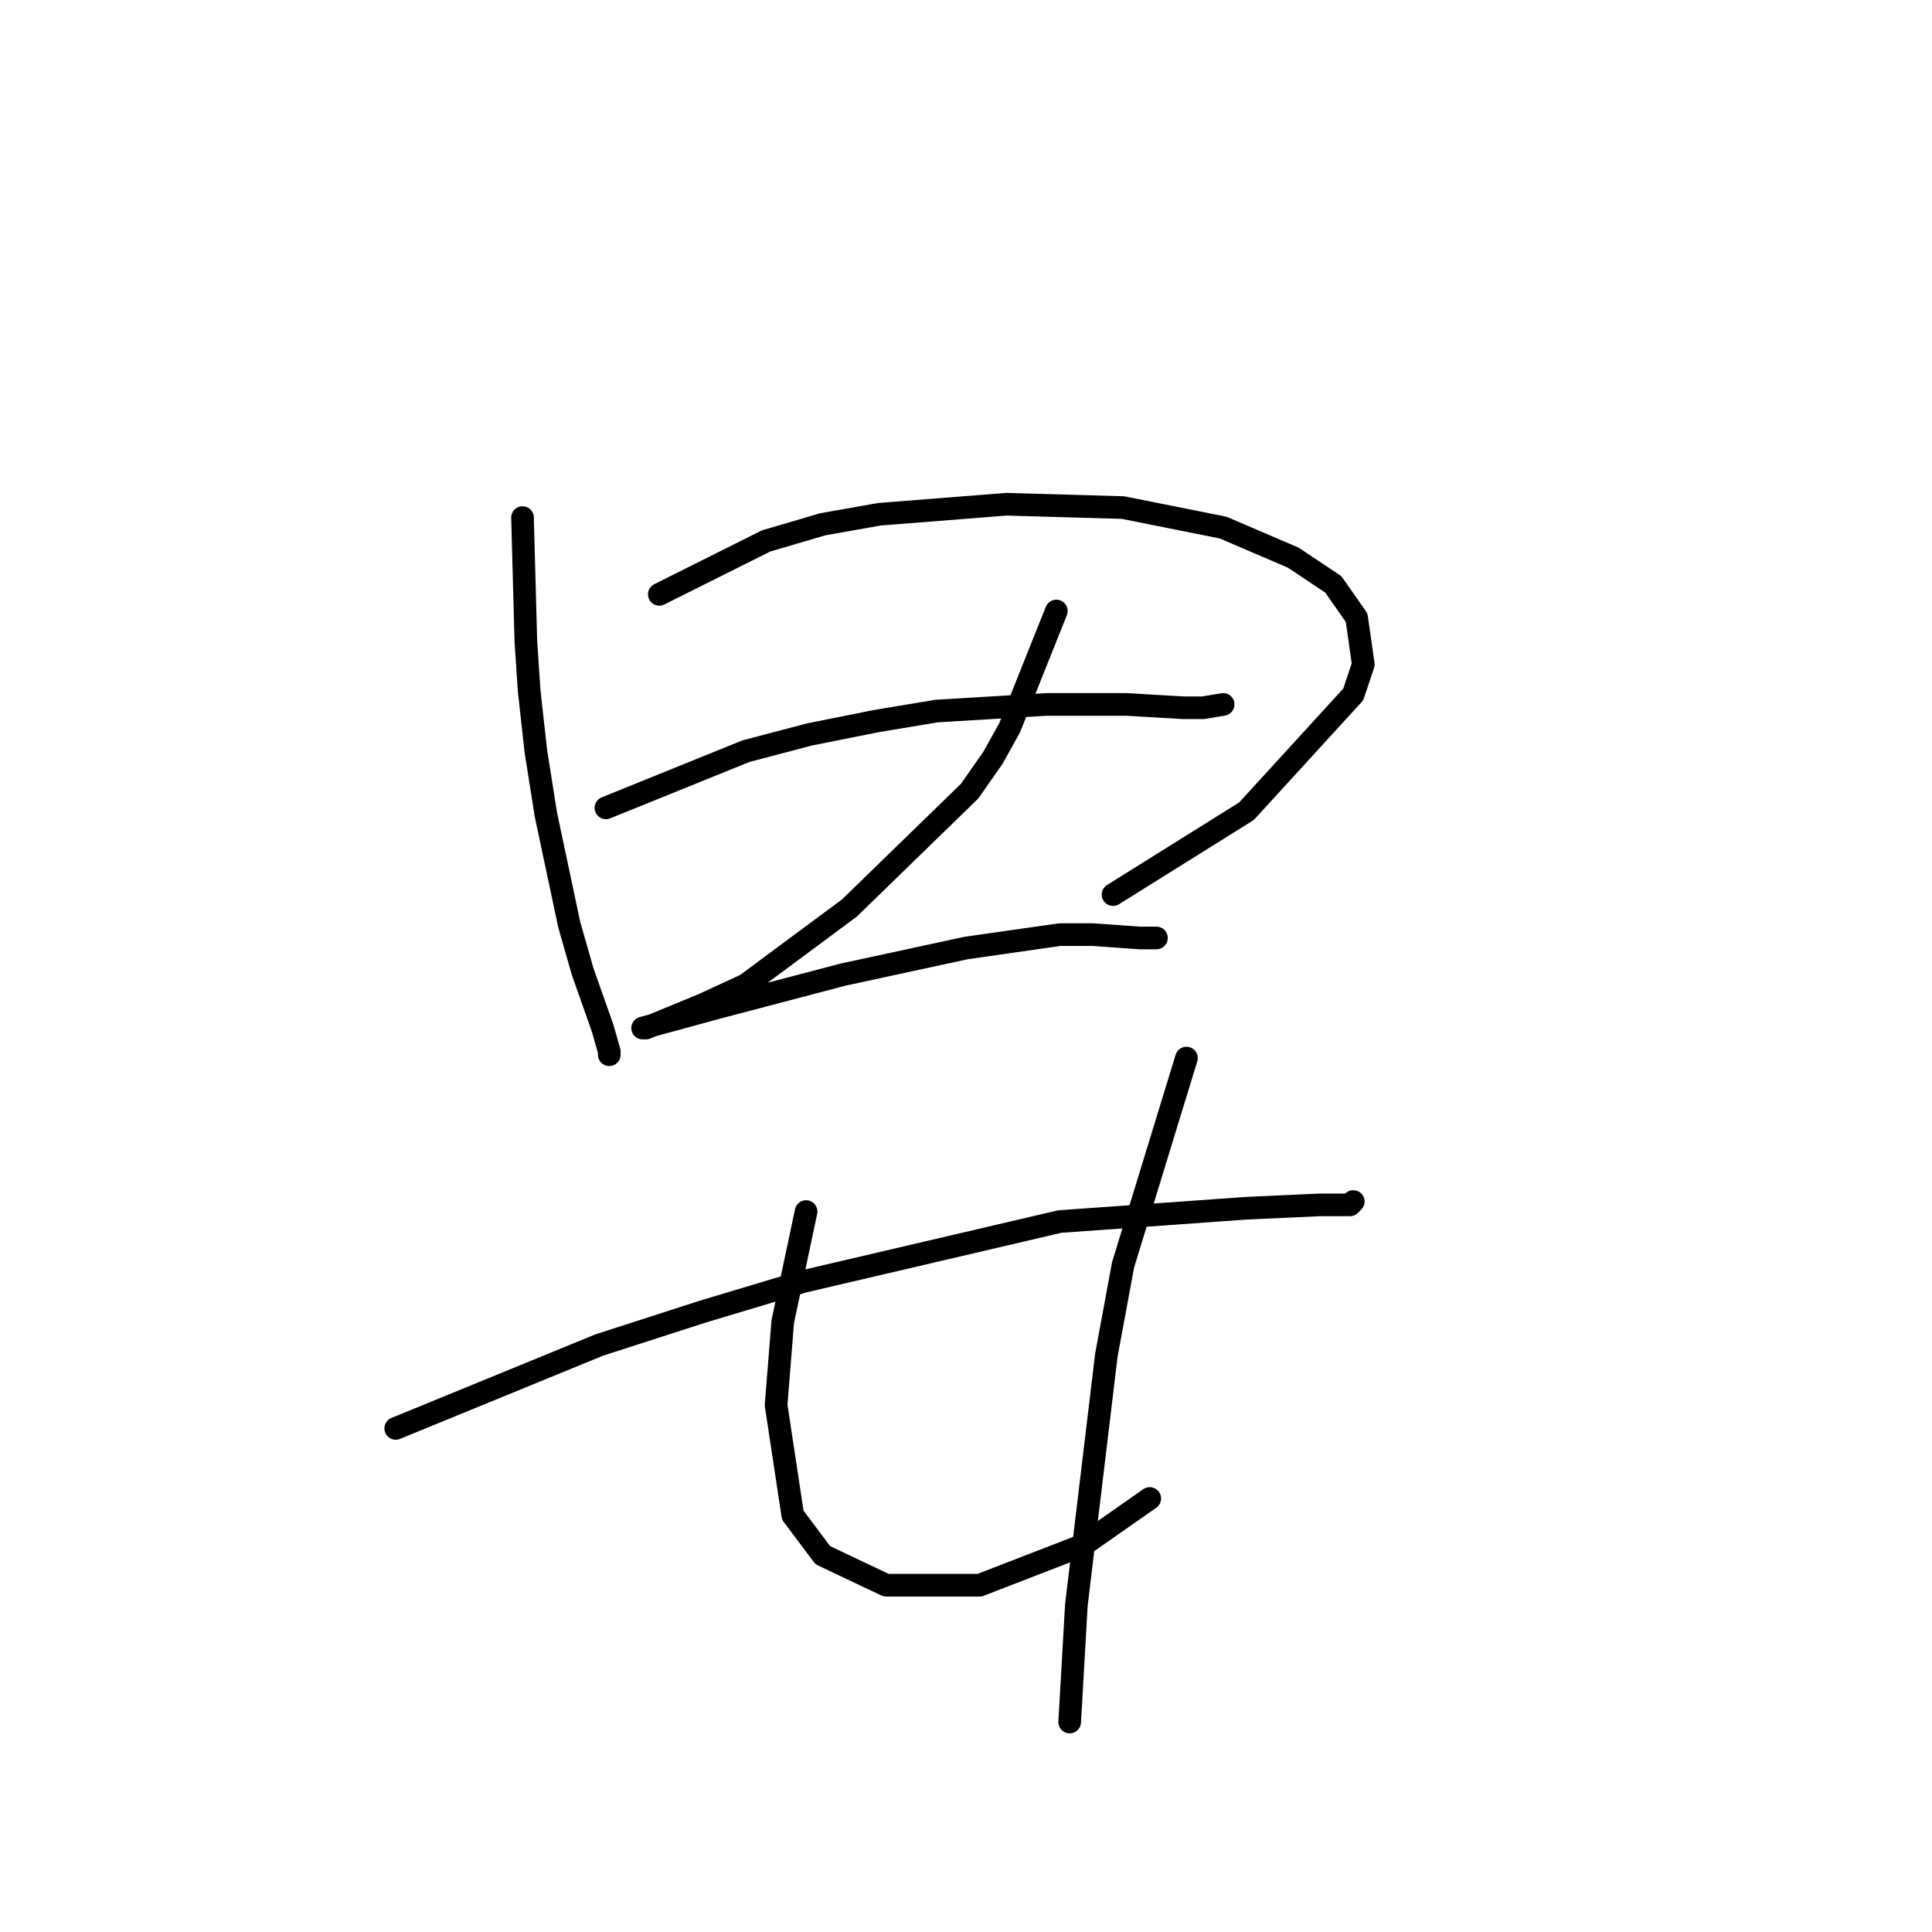 <?xml version="1.0" standalone="no"?>
    <svg width="256" height="256" xmlns="http://www.w3.org/2000/svg" version="1.1">
    <polyline stroke="black" stroke-width="3" stroke-linecap="round" fill="transparent" stroke-linejoin="round" points="69.236 68.583 69.678 84.941 70.12 91.572 71.004 99.529 72.331 107.929 75.425 122.518 77.194 128.707 79.846 136.223 80.73 139.317 80.73 139.759 80.73 139.759 " />
        <polyline stroke="black" stroke-width="3" stroke-linecap="round" fill="transparent" stroke-linejoin="round" points="87.362 78.751 101.508 71.678 109.024 69.468 116.539 68.141 133.338 66.815 148.811 67.257 162.074 69.91 171.358 73.888 176.663 77.425 179.758 81.846 180.642 88.035 179.315 92.014 165.169 107.487 147.485 118.539 147.485 118.539 " />
        <polyline stroke="black" stroke-width="3" stroke-linecap="round" fill="transparent" stroke-linejoin="round" points="80.288 107.045 98.856 99.529 107.255 97.319 116.097 95.551 124.055 94.224 138.644 93.34 149.254 93.34 156.769 93.782 159.422 93.782 162.074 93.34 162.074 93.34 " />
        <polyline stroke="black" stroke-width="3" stroke-linecap="round" fill="transparent" stroke-linejoin="round" points="139.97 80.962 133.781 96.435 131.57 100.414 128.476 104.835 112.56 120.308 98.856 130.476 93.109 133.128 85.593 136.223 85.151 136.223 94.877 133.57 111.676 129.149 128.033 125.613 140.412 123.844 144.833 123.844 151.022 124.286 153.232 124.286 153.232 124.286 " />
        <polyline stroke="black" stroke-width="3" stroke-linecap="round" fill="transparent" stroke-linejoin="round" points="52.437 189.273 79.404 178.221 93.109 173.8 106.371 169.821 140.412 161.864 165.169 160.095 174.895 159.653 178.873 159.653 179.315 159.211 179.315 159.211 " />
        <polyline stroke="black" stroke-width="3" stroke-linecap="round" fill="transparent" stroke-linejoin="round" points="106.813 160.537 103.719 175.126 102.835 186.178 105.045 200.767 109.024 206.072 117.423 210.051 129.802 210.051 143.506 204.746 152.348 198.557 152.348 198.557 " />
        <polyline stroke="black" stroke-width="3" stroke-linecap="round" fill="transparent" stroke-linejoin="round" points="157.211 140.201 148.811 167.611 146.601 179.547 142.622 212.704 141.738 228.177 141.738 228.177 " />
        </svg>